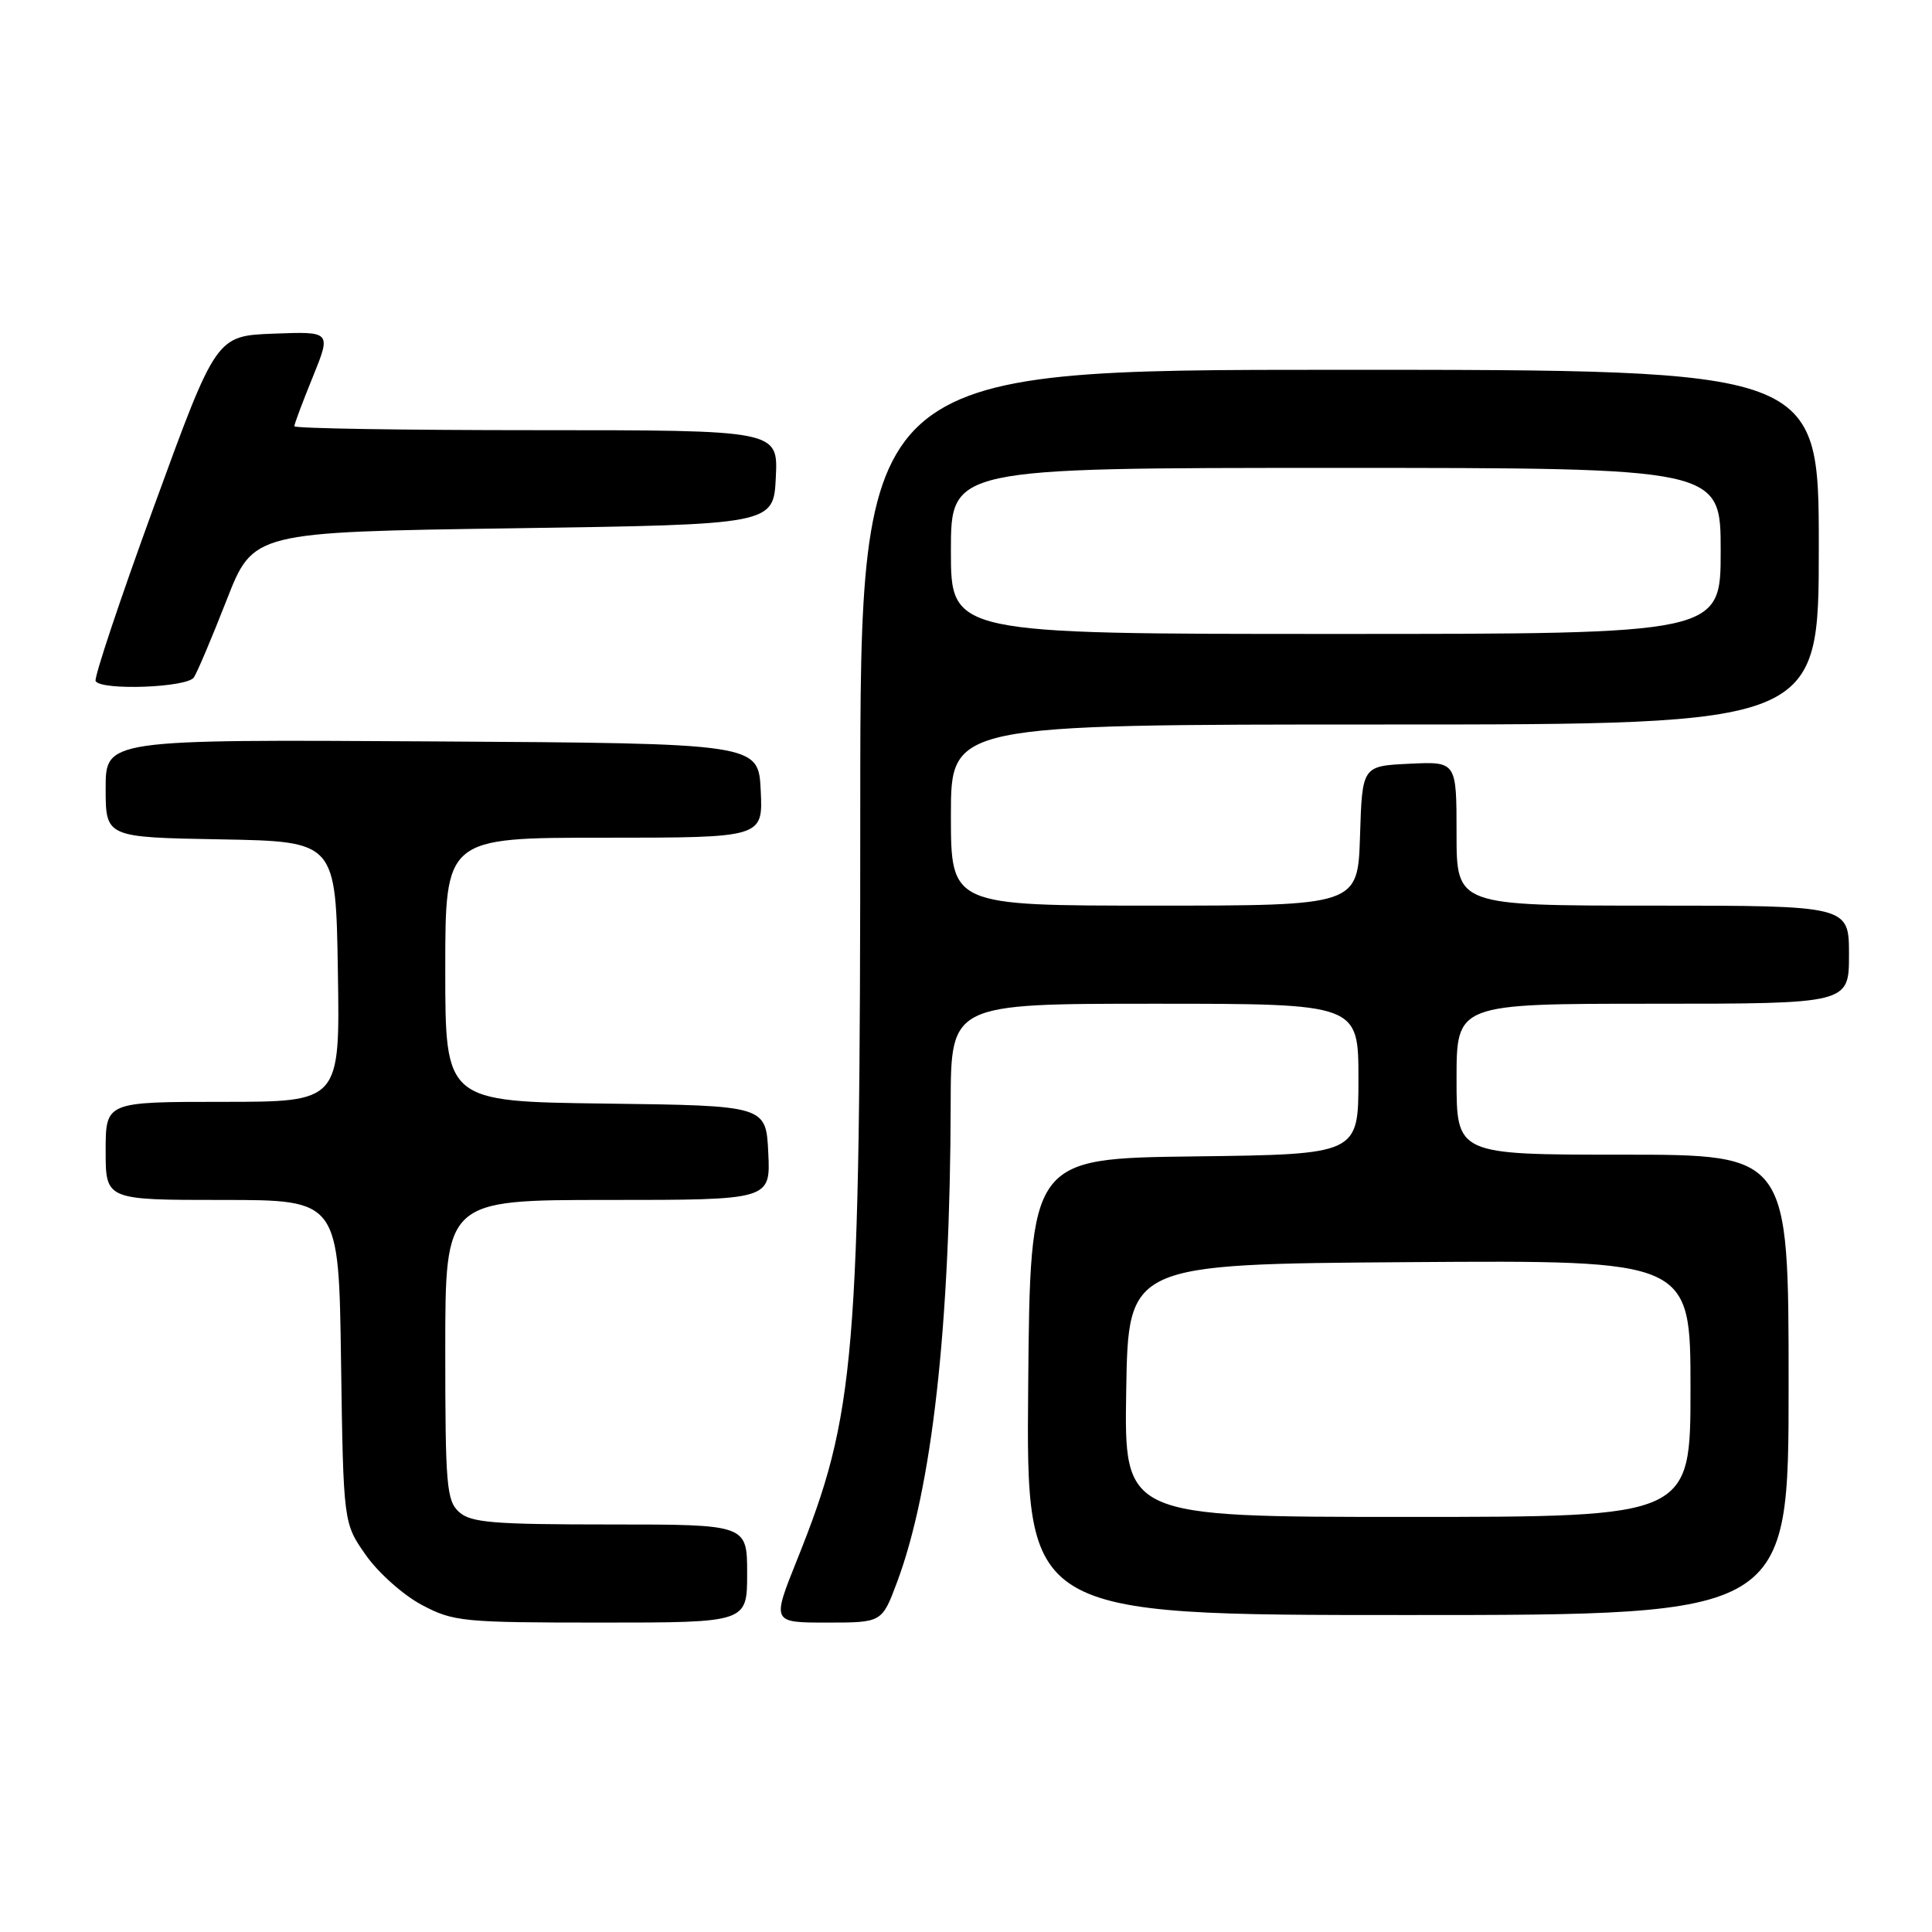 <?xml version="1.0" encoding="UTF-8" standalone="no"?>
<!DOCTYPE svg PUBLIC "-//W3C//DTD SVG 1.1//EN" "http://www.w3.org/Graphics/SVG/1.1/DTD/svg11.dtd" >
<svg xmlns="http://www.w3.org/2000/svg" xmlns:xlink="http://www.w3.org/1999/xlink" version="1.1" viewBox="0 0 256 256">
 <g >
 <path fill="currentColor"
d=" M 99.00 208.50 C 99.00 202.00 99.00 202.00 80.83 202.00 C 65.32 202.00 62.39 201.76 60.83 200.35 C 59.17 198.85 59.00 196.80 59.00 178.85 C 59.00 159.00 59.00 159.00 80.55 159.00 C 102.10 159.00 102.10 159.00 101.80 152.75 C 101.50 146.50 101.50 146.50 80.25 146.23 C 59.00 145.96 59.00 145.96 59.00 128.48 C 59.00 111.00 59.00 111.00 80.05 111.00 C 101.10 111.00 101.10 111.00 100.80 104.75 C 100.50 98.50 100.50 98.50 57.25 98.24 C 14.00 97.98 14.00 97.98 14.00 104.46 C 14.00 110.95 14.00 110.95 29.25 111.22 C 44.50 111.50 44.50 111.50 44.77 128.75 C 45.05 146.00 45.05 146.00 29.52 146.00 C 14.00 146.00 14.00 146.00 14.00 152.50 C 14.00 159.00 14.00 159.00 29.44 159.00 C 44.89 159.00 44.89 159.00 45.19 180.42 C 45.50 201.83 45.50 201.83 48.50 206.09 C 50.15 208.43 53.48 211.39 55.91 212.67 C 60.08 214.88 61.34 215.00 79.66 215.00 C 99.00 215.00 99.00 215.00 99.00 208.50 Z  M 118.86 209.66 C 123.51 197.23 125.91 175.79 125.97 146.25 C 126.00 133.00 126.00 133.00 153.00 133.00 C 180.00 133.00 180.00 133.00 180.00 142.98 C 180.00 152.96 180.00 152.96 158.25 153.23 C 136.50 153.50 136.50 153.50 136.24 183.75 C 135.97 214.00 135.97 214.00 186.49 214.00 C 237.00 214.00 237.00 214.00 237.00 183.50 C 237.00 153.00 237.00 153.00 215.00 153.00 C 193.00 153.00 193.00 153.00 193.00 143.00 C 193.00 133.00 193.00 133.00 219.00 133.00 C 245.00 133.00 245.00 133.00 245.00 126.50 C 245.00 120.00 245.00 120.00 219.00 120.00 C 193.00 120.00 193.00 120.00 193.00 110.45 C 193.00 100.90 193.00 100.90 186.75 101.20 C 180.50 101.50 180.50 101.50 180.21 110.75 C 179.92 120.00 179.92 120.00 152.96 120.00 C 126.00 120.00 126.00 120.00 126.00 108.00 C 126.00 96.00 126.00 96.00 183.50 96.00 C 241.00 96.00 241.00 96.00 241.00 72.50 C 241.00 49.00 241.00 49.00 177.50 49.00 C 114.00 49.00 114.00 49.00 113.99 106.75 C 113.98 180.30 113.39 187.30 105.59 206.75 C 102.28 215.00 102.28 215.00 109.57 215.00 C 116.86 215.00 116.86 215.00 118.86 209.66 Z  M 25.69 89.76 C 26.14 89.08 28.09 84.47 30.03 79.51 C 33.55 70.50 33.55 70.50 68.03 70.00 C 102.50 69.50 102.50 69.50 102.80 63.25 C 103.10 57.00 103.10 57.00 71.05 57.00 C 53.42 57.00 39.00 56.77 39.00 56.48 C 39.00 56.19 40.10 53.25 41.45 49.94 C 43.89 43.92 43.89 43.92 36.27 44.21 C 28.65 44.50 28.65 44.50 20.44 67.00 C 15.92 79.38 12.43 89.84 12.67 90.25 C 13.44 91.53 24.81 91.11 25.69 89.76 Z  M 149.23 184.25 C 149.50 167.50 149.50 167.50 186.75 167.24 C 224.00 166.98 224.00 166.98 224.00 183.99 C 224.00 201.00 224.00 201.00 186.48 201.00 C 148.95 201.00 148.95 201.00 149.23 184.25 Z  M 126.00 73.00 C 126.00 62.00 126.00 62.00 177.00 62.00 C 228.00 62.00 228.00 62.00 228.00 73.00 C 228.00 84.00 228.00 84.00 177.00 84.00 C 126.00 84.00 126.00 84.00 126.00 73.00 Z "/>
</g>
</svg>